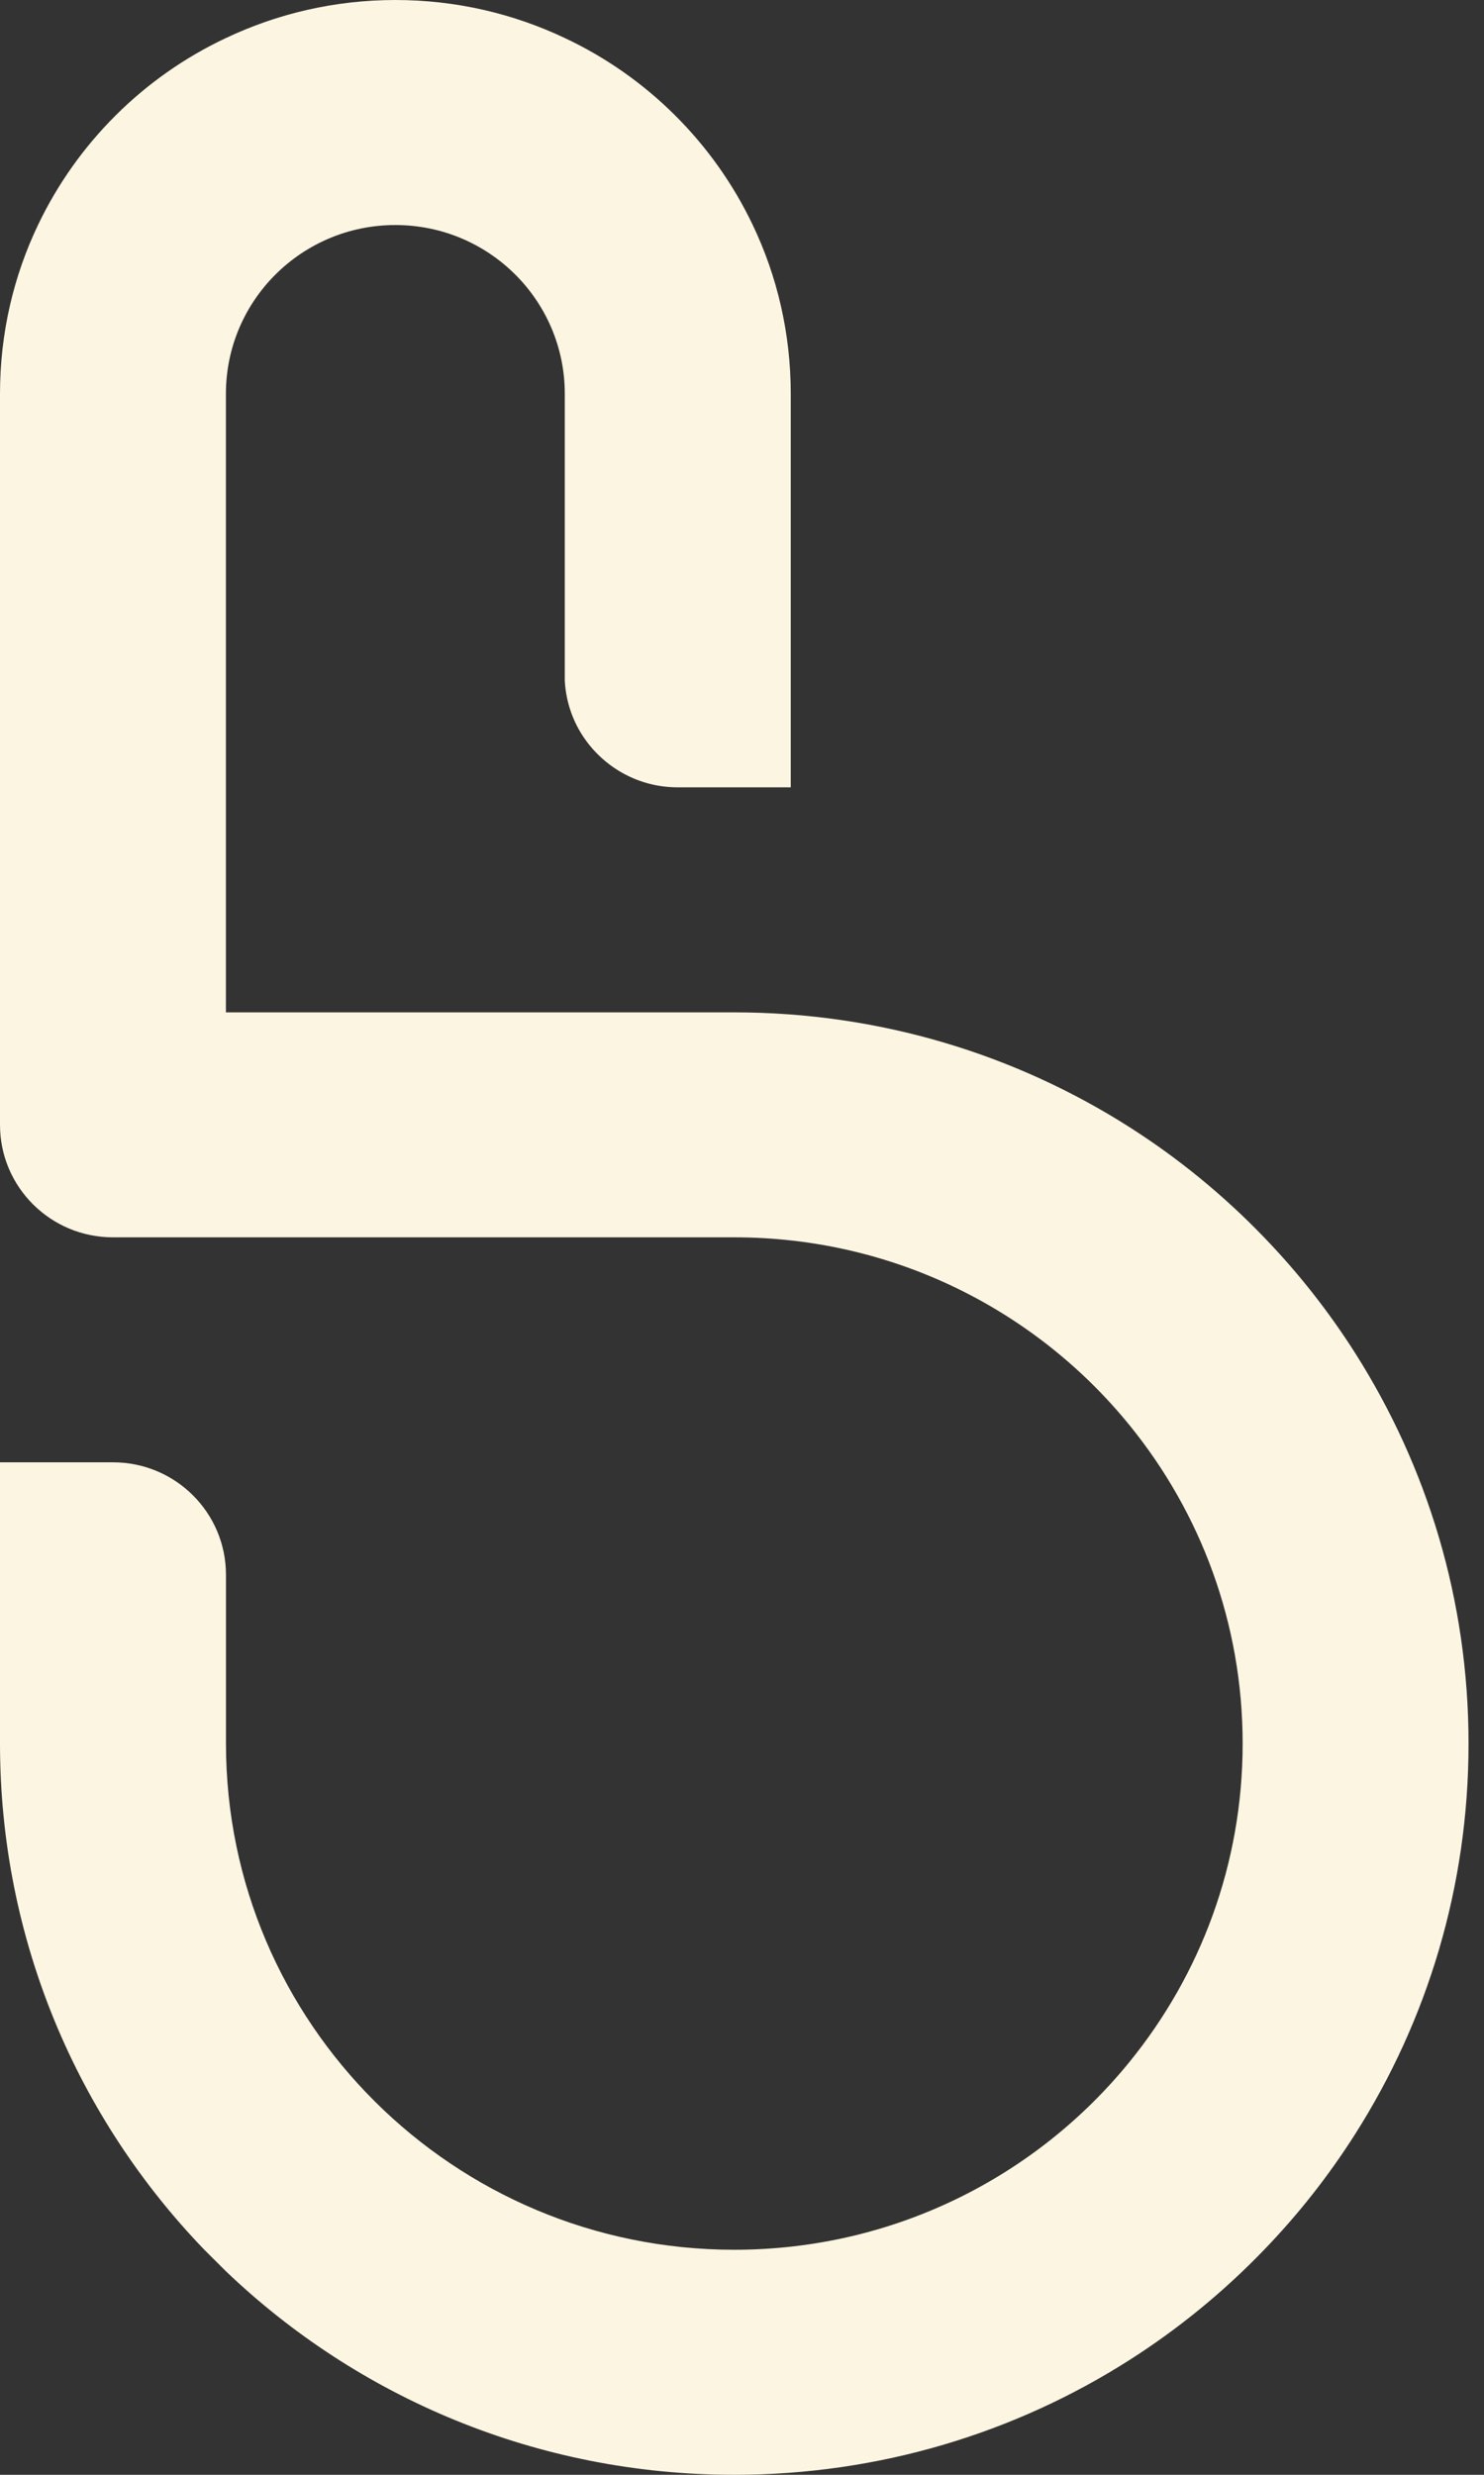 <svg width="60" height="100" viewBox="0 0 60 100" fill="none" xmlns="http://www.w3.org/2000/svg">
<rect x="0" y="0" width="60" height="100" fill="#333333" stroke="none"/>
<path d="M15.986 0C18.435 0 20.759 0.552 22.836 1.537C26.161 3.098 28.851 5.775 30.432 9.086C31.421 11.153 31.971 13.466 31.971 15.911V31.814H27.397C25.853 31.814 24.484 31.046 23.654 29.871C23.174 29.193 22.882 28.379 22.835 27.502V15.911C22.835 12.145 19.768 9.093 15.985 9.093C12.202 9.093 9.134 12.145 9.134 15.911V40.907H29.687C35.576 40.907 41.06 42.61 45.673 45.549C47.659 46.814 49.485 48.311 51.109 49.998C52.494 51.434 53.731 53.005 54.802 54.692C57.698 59.255 59.375 64.655 59.375 70.453C59.375 76.252 57.698 81.652 54.802 86.215C53.732 87.901 52.496 89.473 51.109 90.909C49.483 92.596 47.658 94.093 45.673 95.358C41.06 98.297 35.576 100 29.687 100C21.709 100 14.469 96.873 9.134 91.775L8.264 90.909C3.142 85.599 0 78.394 0 70.452V59.088H4.568C7.091 59.088 9.136 61.121 9.136 63.634V70.452C9.136 81.748 18.339 90.907 29.688 90.907C36.144 90.907 41.908 87.945 45.674 83.308C48.531 79.794 50.242 75.322 50.242 70.452C50.242 65.581 48.531 61.11 45.674 57.596C41.908 52.959 36.145 49.997 29.688 49.997H4.568C2.043 49.997 0 47.963 0 45.452V15.911C0 13.466 0.549 11.153 1.539 9.086C3.12 5.777 5.81 3.099 9.134 1.537C11.212 0.552 13.536 0 15.986 0Z" fill="#FCF5E1"/>
</svg>
